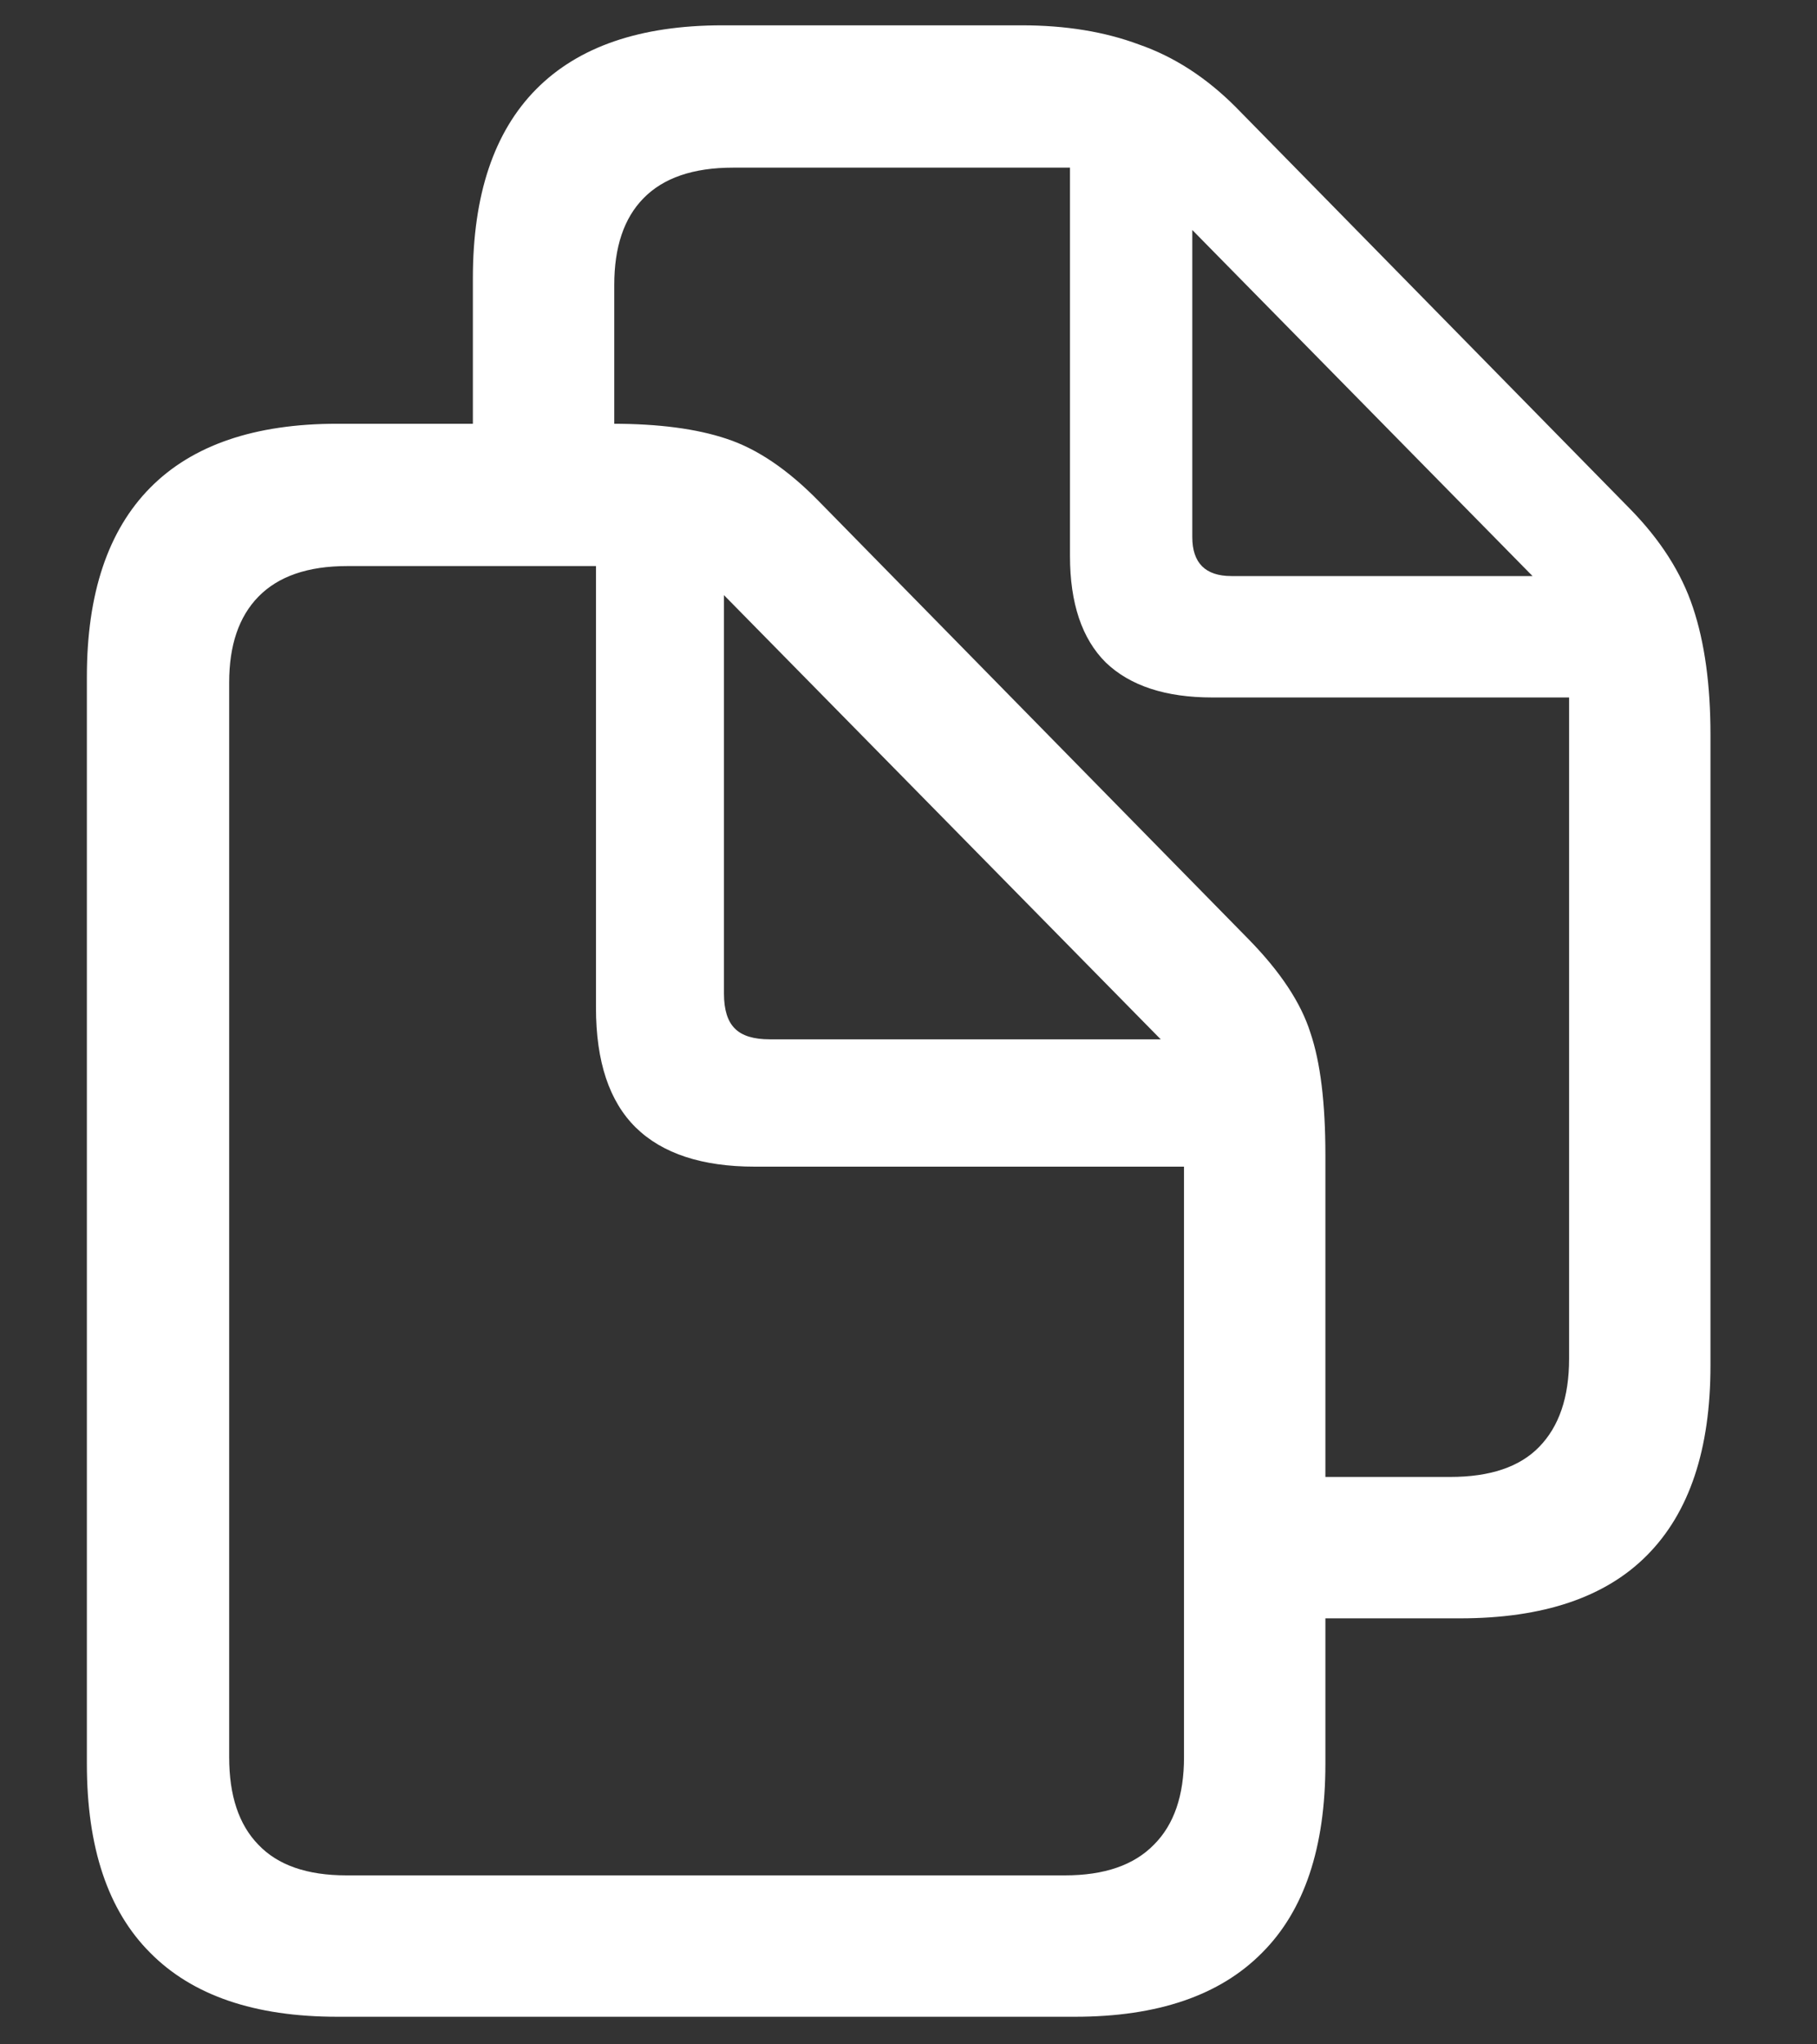 <svg width="16" height="18" viewBox="0 0 16 18" fill="none" xmlns="http://www.w3.org/2000/svg">
<rect x="0" y="0" width="16" height="18" fill="#333333" stroke="none"/>
<path d="M4.164 4.127H5.409V2.508C5.409 2.176 5.494 1.922 5.665 1.747C5.841 1.566 6.104 1.476 6.456 1.476H9.422V4.896C9.422 5.311 9.527 5.624 9.737 5.833C9.952 6.039 10.265 6.141 10.675 6.141H13.817V11.964C13.817 12.301 13.729 12.56 13.553 12.74C13.382 12.916 13.121 13.004 12.77 13.004H11.437V14.249H12.857C13.59 14.249 14.139 14.063 14.505 13.692C14.877 13.316 15.062 12.76 15.062 12.023V6.471C15.062 6.031 15.011 5.658 14.908 5.35C14.806 5.042 14.62 4.752 14.352 4.479L10.88 0.941C10.621 0.682 10.338 0.499 10.03 0.392C9.728 0.279 9.383 0.223 8.998 0.223H6.361C5.638 0.223 5.091 0.411 4.72 0.787C4.349 1.163 4.164 1.717 4.164 2.45V4.127ZM10.499 4.728V2.025L13.495 5.072H10.843C10.614 5.072 10.499 4.957 10.499 4.728ZM0.765 15.531C0.765 16.268 0.951 16.822 1.322 17.193C1.693 17.569 2.242 17.757 2.97 17.757H9.466C10.194 17.757 10.743 17.569 11.114 17.193C11.485 16.822 11.671 16.268 11.671 15.531V10.169C11.671 9.71 11.627 9.352 11.539 9.093C11.456 8.829 11.273 8.553 10.99 8.265L7.21 4.413C6.937 4.134 6.666 3.951 6.397 3.863C6.134 3.775 5.799 3.731 5.394 3.731H2.97C2.242 3.731 1.693 3.919 1.322 4.295C0.951 4.671 0.765 5.226 0.765 5.958V15.531ZM2.018 15.472V6.009C2.018 5.682 2.103 5.431 2.274 5.255C2.45 5.074 2.711 4.984 3.058 4.984H5.248V8.873C5.248 9.347 5.365 9.698 5.599 9.928C5.833 10.157 6.183 10.272 6.646 10.272H10.426V15.472C10.426 15.809 10.338 16.065 10.162 16.241C9.986 16.422 9.725 16.512 9.378 16.512H3.05C2.704 16.512 2.445 16.422 2.274 16.241C2.103 16.065 2.018 15.809 2.018 15.472ZM6.778 9.151C6.637 9.151 6.534 9.12 6.471 9.056C6.407 8.993 6.375 8.89 6.375 8.749V5.24L10.221 9.151H6.778Z" fill="white"/>
</svg>
